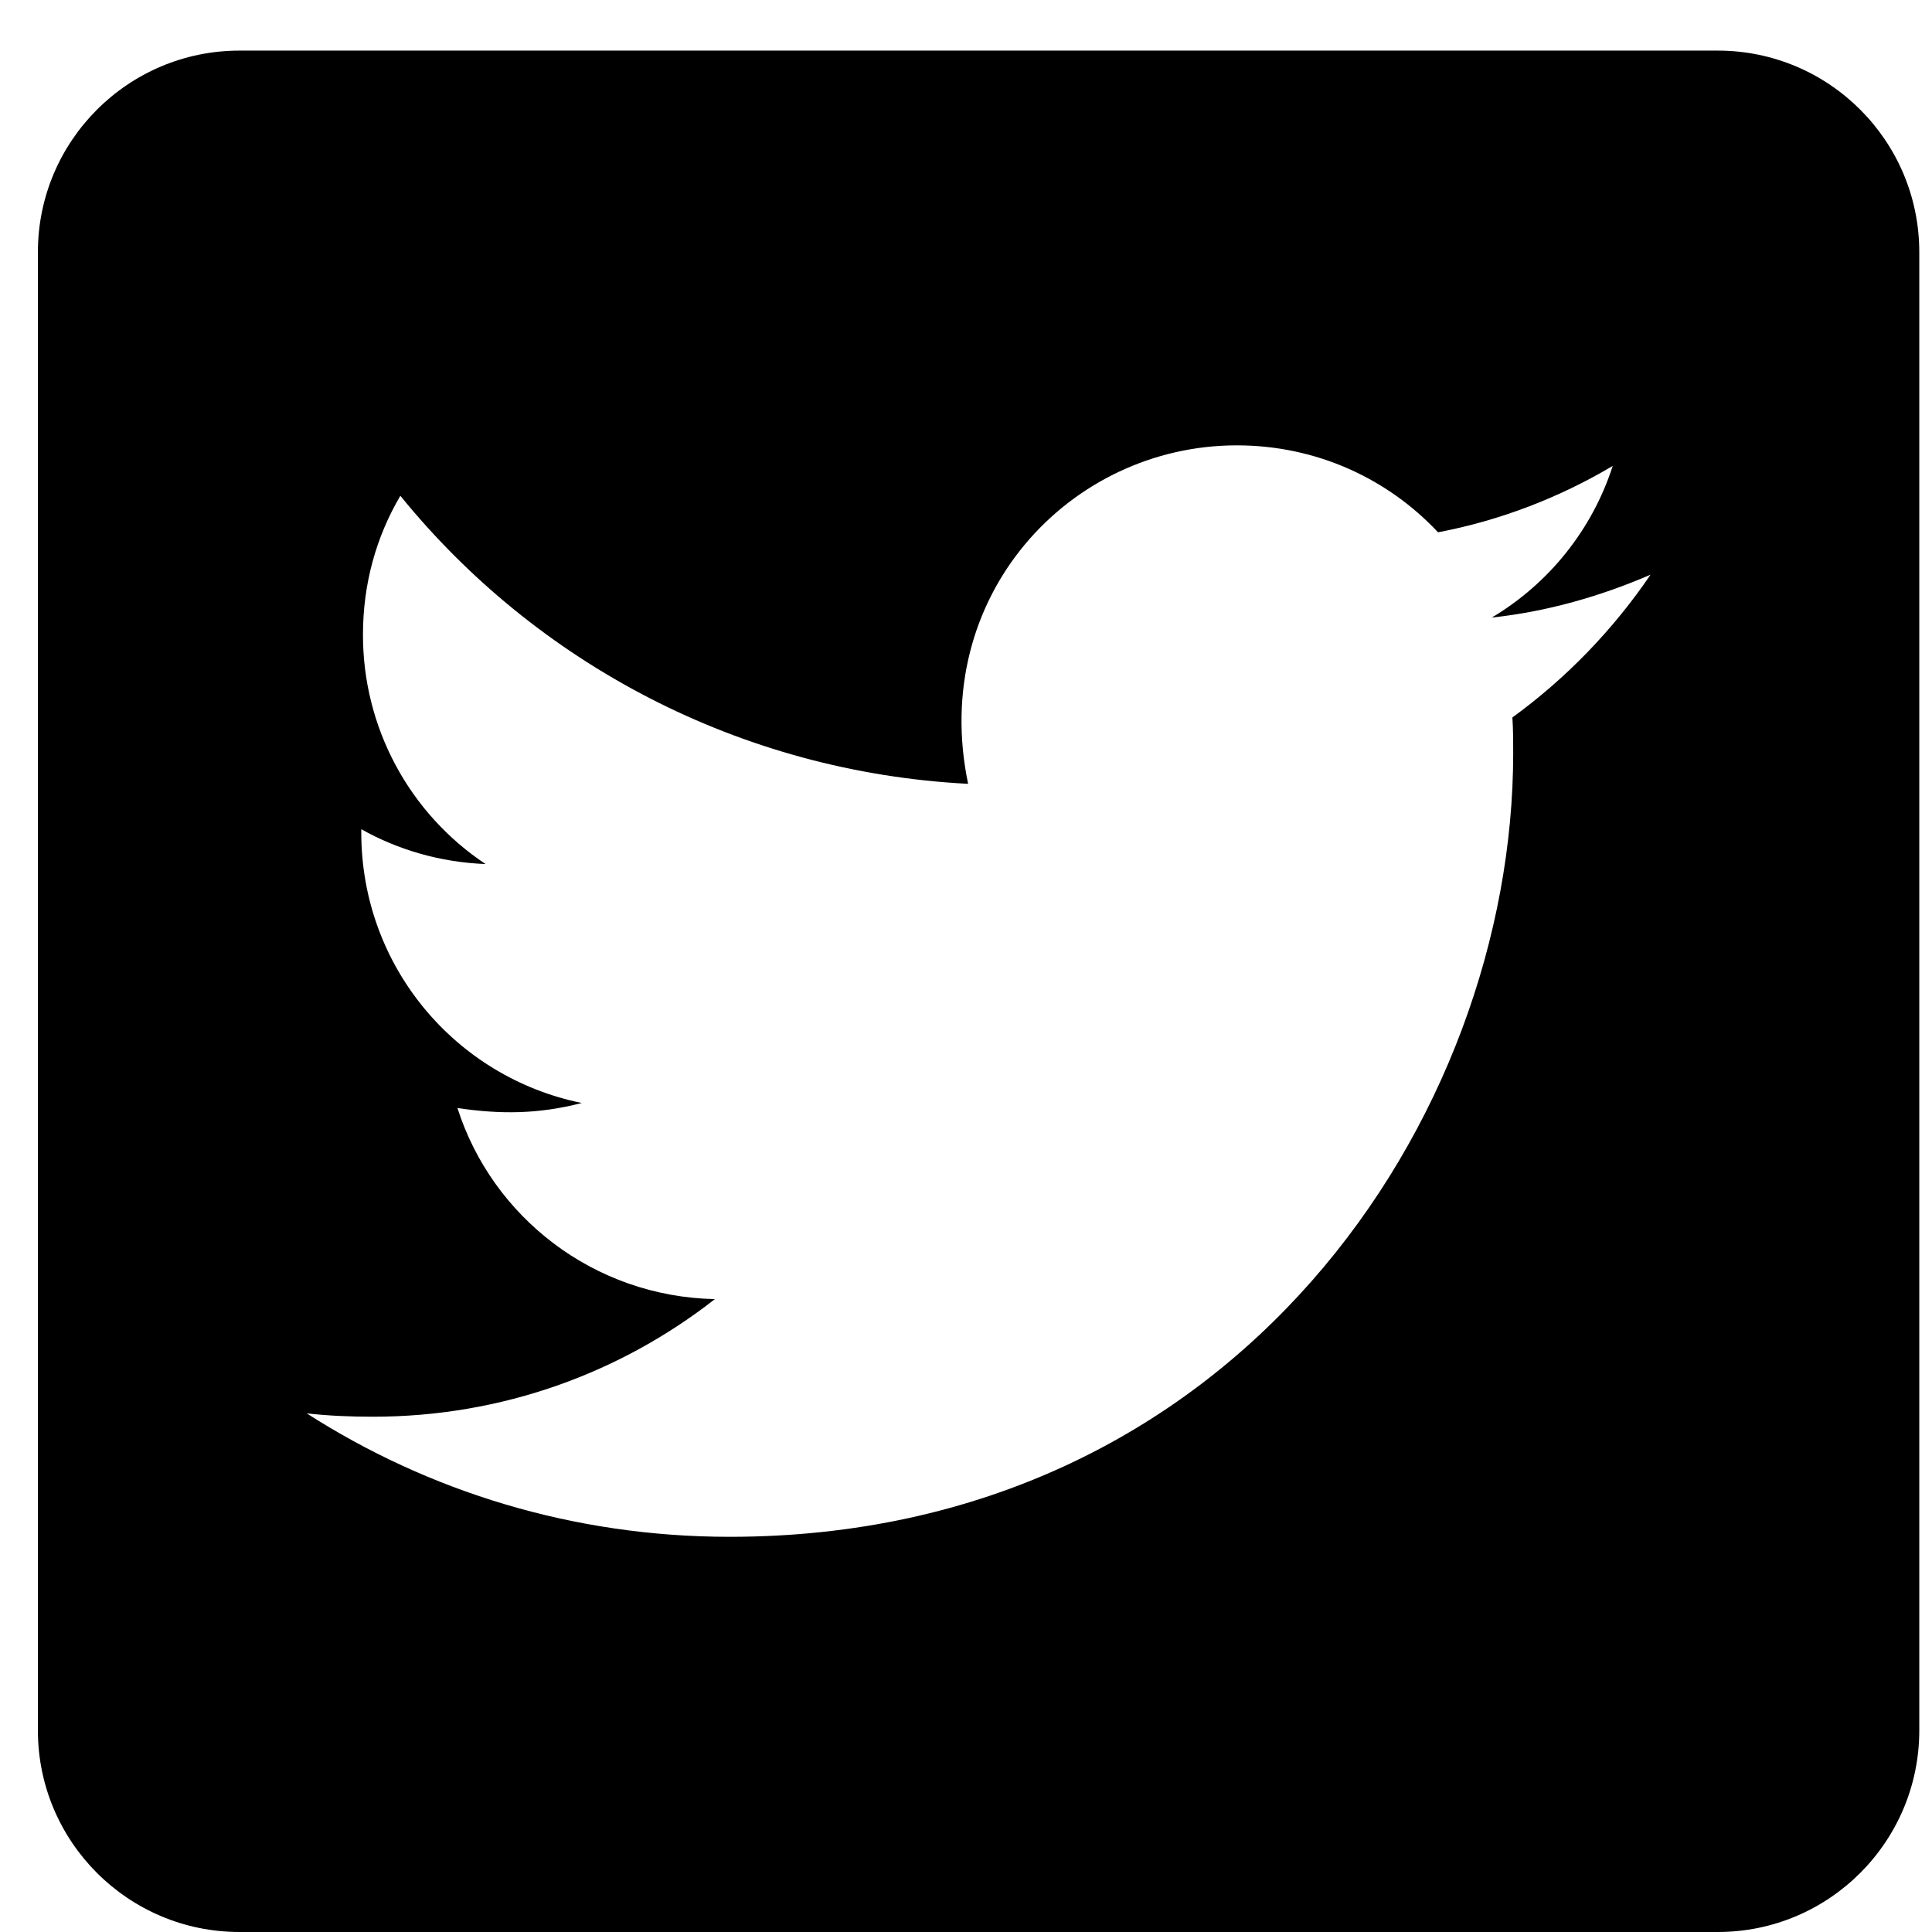 <svg width="31" height="31" viewBox="0 0 31 31" fill="none" xmlns="http://www.w3.org/2000/svg">
<path d="M27.562 0.812H3.843C2.057 0.812 0.608 2.261 0.608 4.046V27.765C0.608 29.551 2.057 31 3.843 31H27.562C29.348 31 30.796 29.551 30.796 27.765V4.046C30.796 2.261 29.348 0.812 27.562 0.812ZM24.267 11.512C24.28 11.701 24.28 11.896 24.28 12.085C24.28 17.927 19.833 24.659 11.707 24.659C9.2 24.659 6.875 23.931 4.921 22.678C5.278 22.718 5.622 22.732 5.986 22.732C8.054 22.732 9.954 22.031 11.471 20.845C9.53 20.805 7.899 19.531 7.34 17.779C8.021 17.88 8.634 17.88 9.335 17.698C7.313 17.287 5.797 15.508 5.797 13.359V13.305C6.383 13.635 7.07 13.837 7.791 13.864C7.185 13.461 6.688 12.914 6.345 12.272C6.002 11.63 5.823 10.913 5.824 10.185C5.824 9.363 6.039 8.608 6.424 7.955C8.6 10.636 11.868 12.388 15.534 12.577C14.907 9.578 17.151 7.146 19.846 7.146C21.12 7.146 22.266 7.678 23.074 8.541C24.072 8.352 25.028 7.981 25.877 7.476C25.547 8.5 24.853 9.363 23.937 9.909C24.826 9.814 25.689 9.565 26.484 9.221C25.884 10.104 25.129 10.886 24.267 11.512Z" fill="black"/>
</svg>
